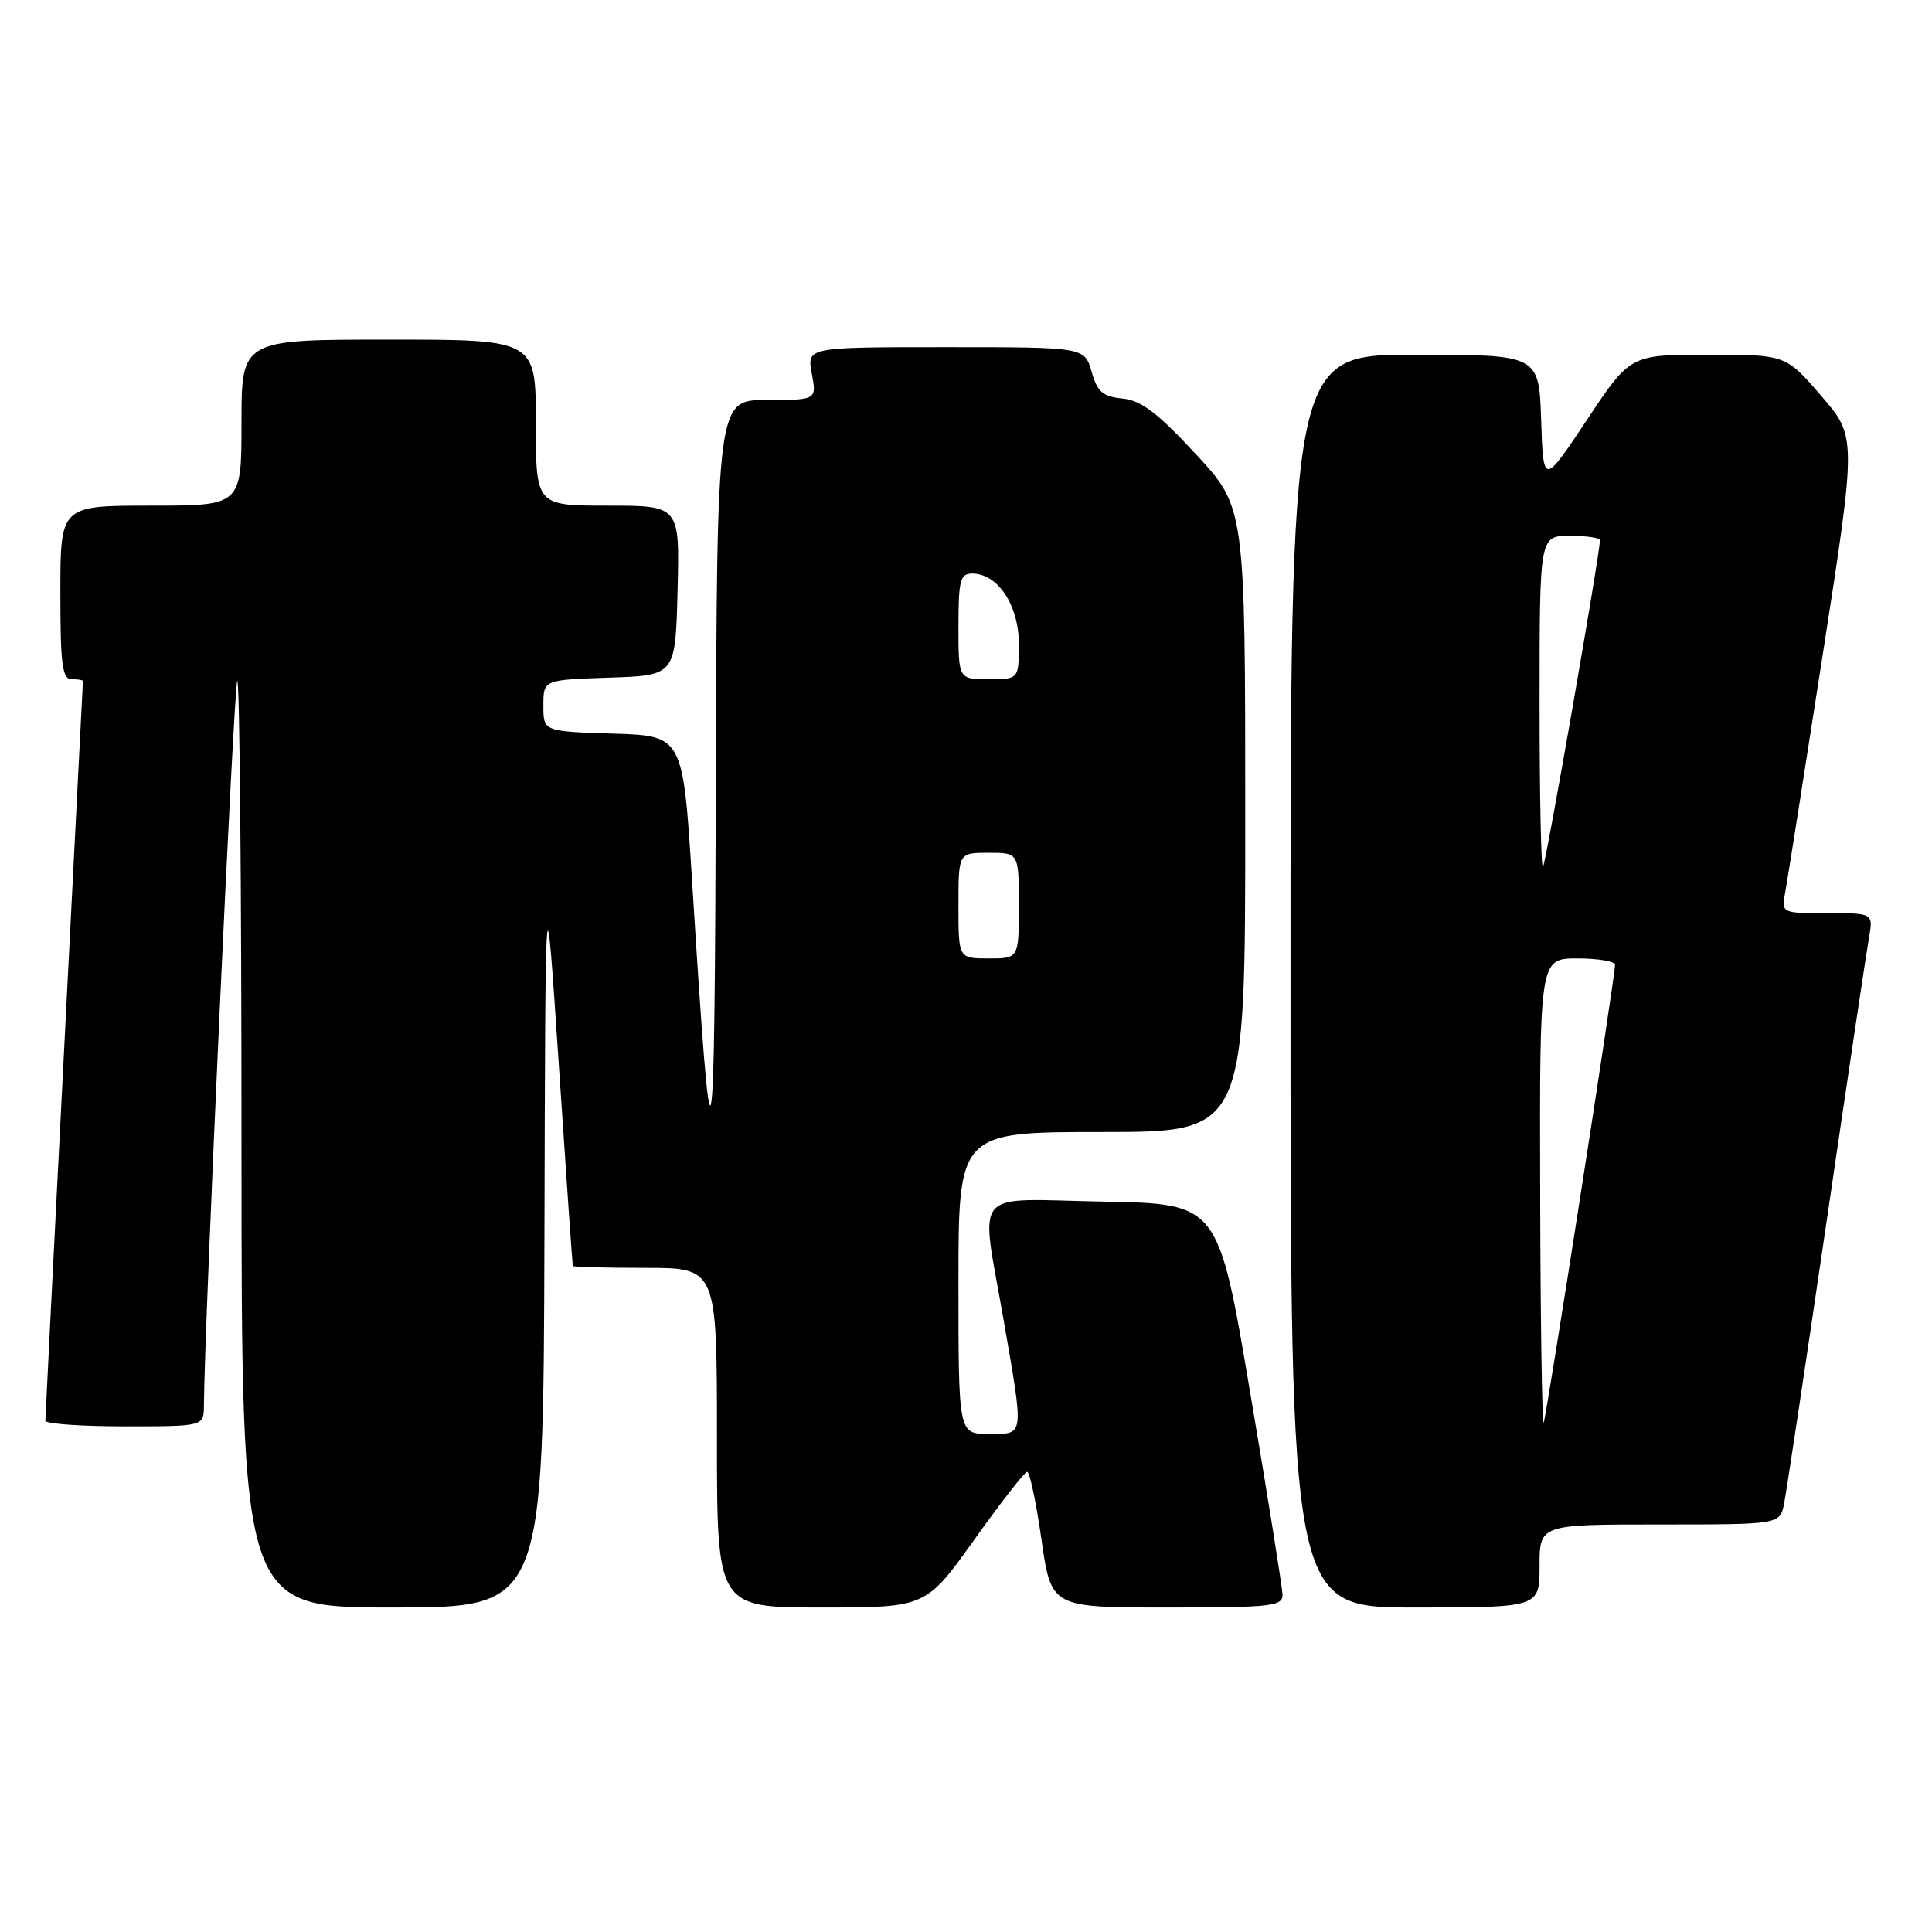 <?xml version="1.0" encoding="UTF-8" standalone="no"?>
<!DOCTYPE svg PUBLIC "-//W3C//DTD SVG 1.1//EN" "http://www.w3.org/Graphics/SVG/1.1/DTD/svg11.dtd" >
<svg xmlns="http://www.w3.org/2000/svg" xmlns:xlink="http://www.w3.org/1999/xlink" version="1.1" viewBox="0 0 256 256">
 <g >
 <path fill="currentColor"
d=" M 72.14 163.75 C 72.27 114.50 72.27 114.50 74.04 141.00 C 75.01 155.57 75.85 167.61 75.90 167.75 C 75.96 167.89 80.28 168.00 85.50 168.00 C 95.00 168.00 95.00 168.00 95.00 190.50 C 95.00 213.00 95.00 213.00 108.84 213.00 C 122.68 213.00 122.68 213.00 129.09 204.03 C 132.61 199.09 135.77 195.04 136.10 195.03 C 136.44 195.01 137.29 199.05 138.00 204.00 C 139.29 213.00 139.29 213.00 154.65 213.00 C 168.63 213.00 169.99 212.84 169.94 211.25 C 169.90 210.29 167.98 198.25 165.65 184.50 C 161.43 159.50 161.43 159.50 146.22 159.22 C 128.38 158.90 129.90 157.08 133.00 175.00 C 135.70 190.61 135.78 190.00 131.00 190.00 C 127.00 190.00 127.00 190.00 127.00 170.00 C 127.00 150.00 127.00 150.00 146.00 150.00 C 165.00 150.00 165.00 150.00 165.00 108.62 C 165.00 67.24 165.00 67.24 158.46 60.18 C 153.39 54.71 151.21 53.05 148.74 52.81 C 146.12 52.55 145.40 51.93 144.64 49.25 C 143.71 46.00 143.71 46.00 125.31 46.00 C 106.91 46.00 106.91 46.00 107.57 49.50 C 108.22 53.00 108.22 53.00 101.61 53.00 C 95.00 53.00 95.00 53.00 94.85 104.25 C 94.69 157.46 94.34 158.89 91.72 117.00 C 90.50 97.50 90.50 97.50 81.25 97.21 C 72.00 96.92 72.00 96.92 72.00 93.50 C 72.00 90.08 72.00 90.08 80.75 89.79 C 89.50 89.50 89.50 89.50 89.78 78.25 C 90.07 67.00 90.07 67.00 80.53 67.00 C 71.00 67.00 71.00 67.00 71.00 56.00 C 71.00 45.00 71.00 45.00 51.50 45.00 C 32.00 45.00 32.00 45.00 32.00 56.00 C 32.00 67.00 32.00 67.00 20.00 67.00 C 8.00 67.00 8.00 67.00 8.00 78.50 C 8.00 88.06 8.25 90.00 9.50 90.00 C 10.32 90.00 11.00 90.11 10.99 90.25 C 10.99 90.39 9.87 112.33 8.50 139.00 C 7.13 165.68 6.01 187.84 6.01 188.25 C 6.00 188.66 10.72 189.00 16.50 189.00 C 27.00 189.00 27.00 189.00 27.02 186.25 C 27.08 175.64 30.99 90.67 31.44 90.23 C 31.75 89.92 32.00 117.42 32.00 151.33 C 32.00 213.00 32.00 213.00 52.00 213.00 C 72.00 213.00 72.00 213.00 72.14 163.75 Z  M 204.00 207.50 C 204.00 202.00 204.00 202.00 219.92 202.00 C 235.84 202.00 235.84 202.00 236.40 199.25 C 236.70 197.74 239.23 180.97 242.01 162.00 C 244.79 143.03 247.33 126.04 247.65 124.25 C 248.22 121.00 248.22 121.00 242.14 121.00 C 236.05 121.00 236.05 121.00 236.55 118.25 C 236.83 116.74 239.07 102.53 241.53 86.69 C 246.01 57.87 246.01 57.87 241.31 52.44 C 236.62 47.00 236.62 47.00 226.32 47.00 C 216.01 47.00 216.01 47.00 210.26 55.66 C 204.50 64.32 204.50 64.32 204.21 55.66 C 203.92 47.00 203.92 47.00 187.46 47.00 C 171.00 47.00 171.00 47.00 171.00 130.00 C 171.00 213.00 171.00 213.00 187.50 213.00 C 204.00 213.00 204.00 213.00 204.00 207.50 Z  M 127.00 120.00 C 127.00 113.00 127.00 113.00 131.00 113.00 C 135.00 113.00 135.00 113.00 135.00 120.00 C 135.00 127.00 135.00 127.00 131.00 127.00 C 127.00 127.00 127.00 127.00 127.00 120.00 Z  M 127.00 83.00 C 127.00 76.89 127.23 76.00 128.83 76.00 C 132.22 76.00 135.00 80.20 135.00 85.31 C 135.00 90.00 135.00 90.00 131.00 90.00 C 127.00 90.00 127.00 90.00 127.00 83.00 Z  M 204.08 158.25 C 204.00 127.00 204.00 127.00 209.00 127.00 C 211.75 127.00 214.00 127.38 214.00 127.84 C 214.00 129.40 204.95 187.49 204.55 188.50 C 204.34 189.05 204.12 175.44 204.08 158.25 Z  M 204.00 93.17 C 204.00 71.00 204.00 71.00 208.00 71.00 C 210.20 71.00 212.00 71.26 212.00 71.58 C 212.00 73.36 204.83 114.51 204.45 114.88 C 204.20 115.13 204.00 105.36 204.00 93.17 Z "/>
</g>
</svg>